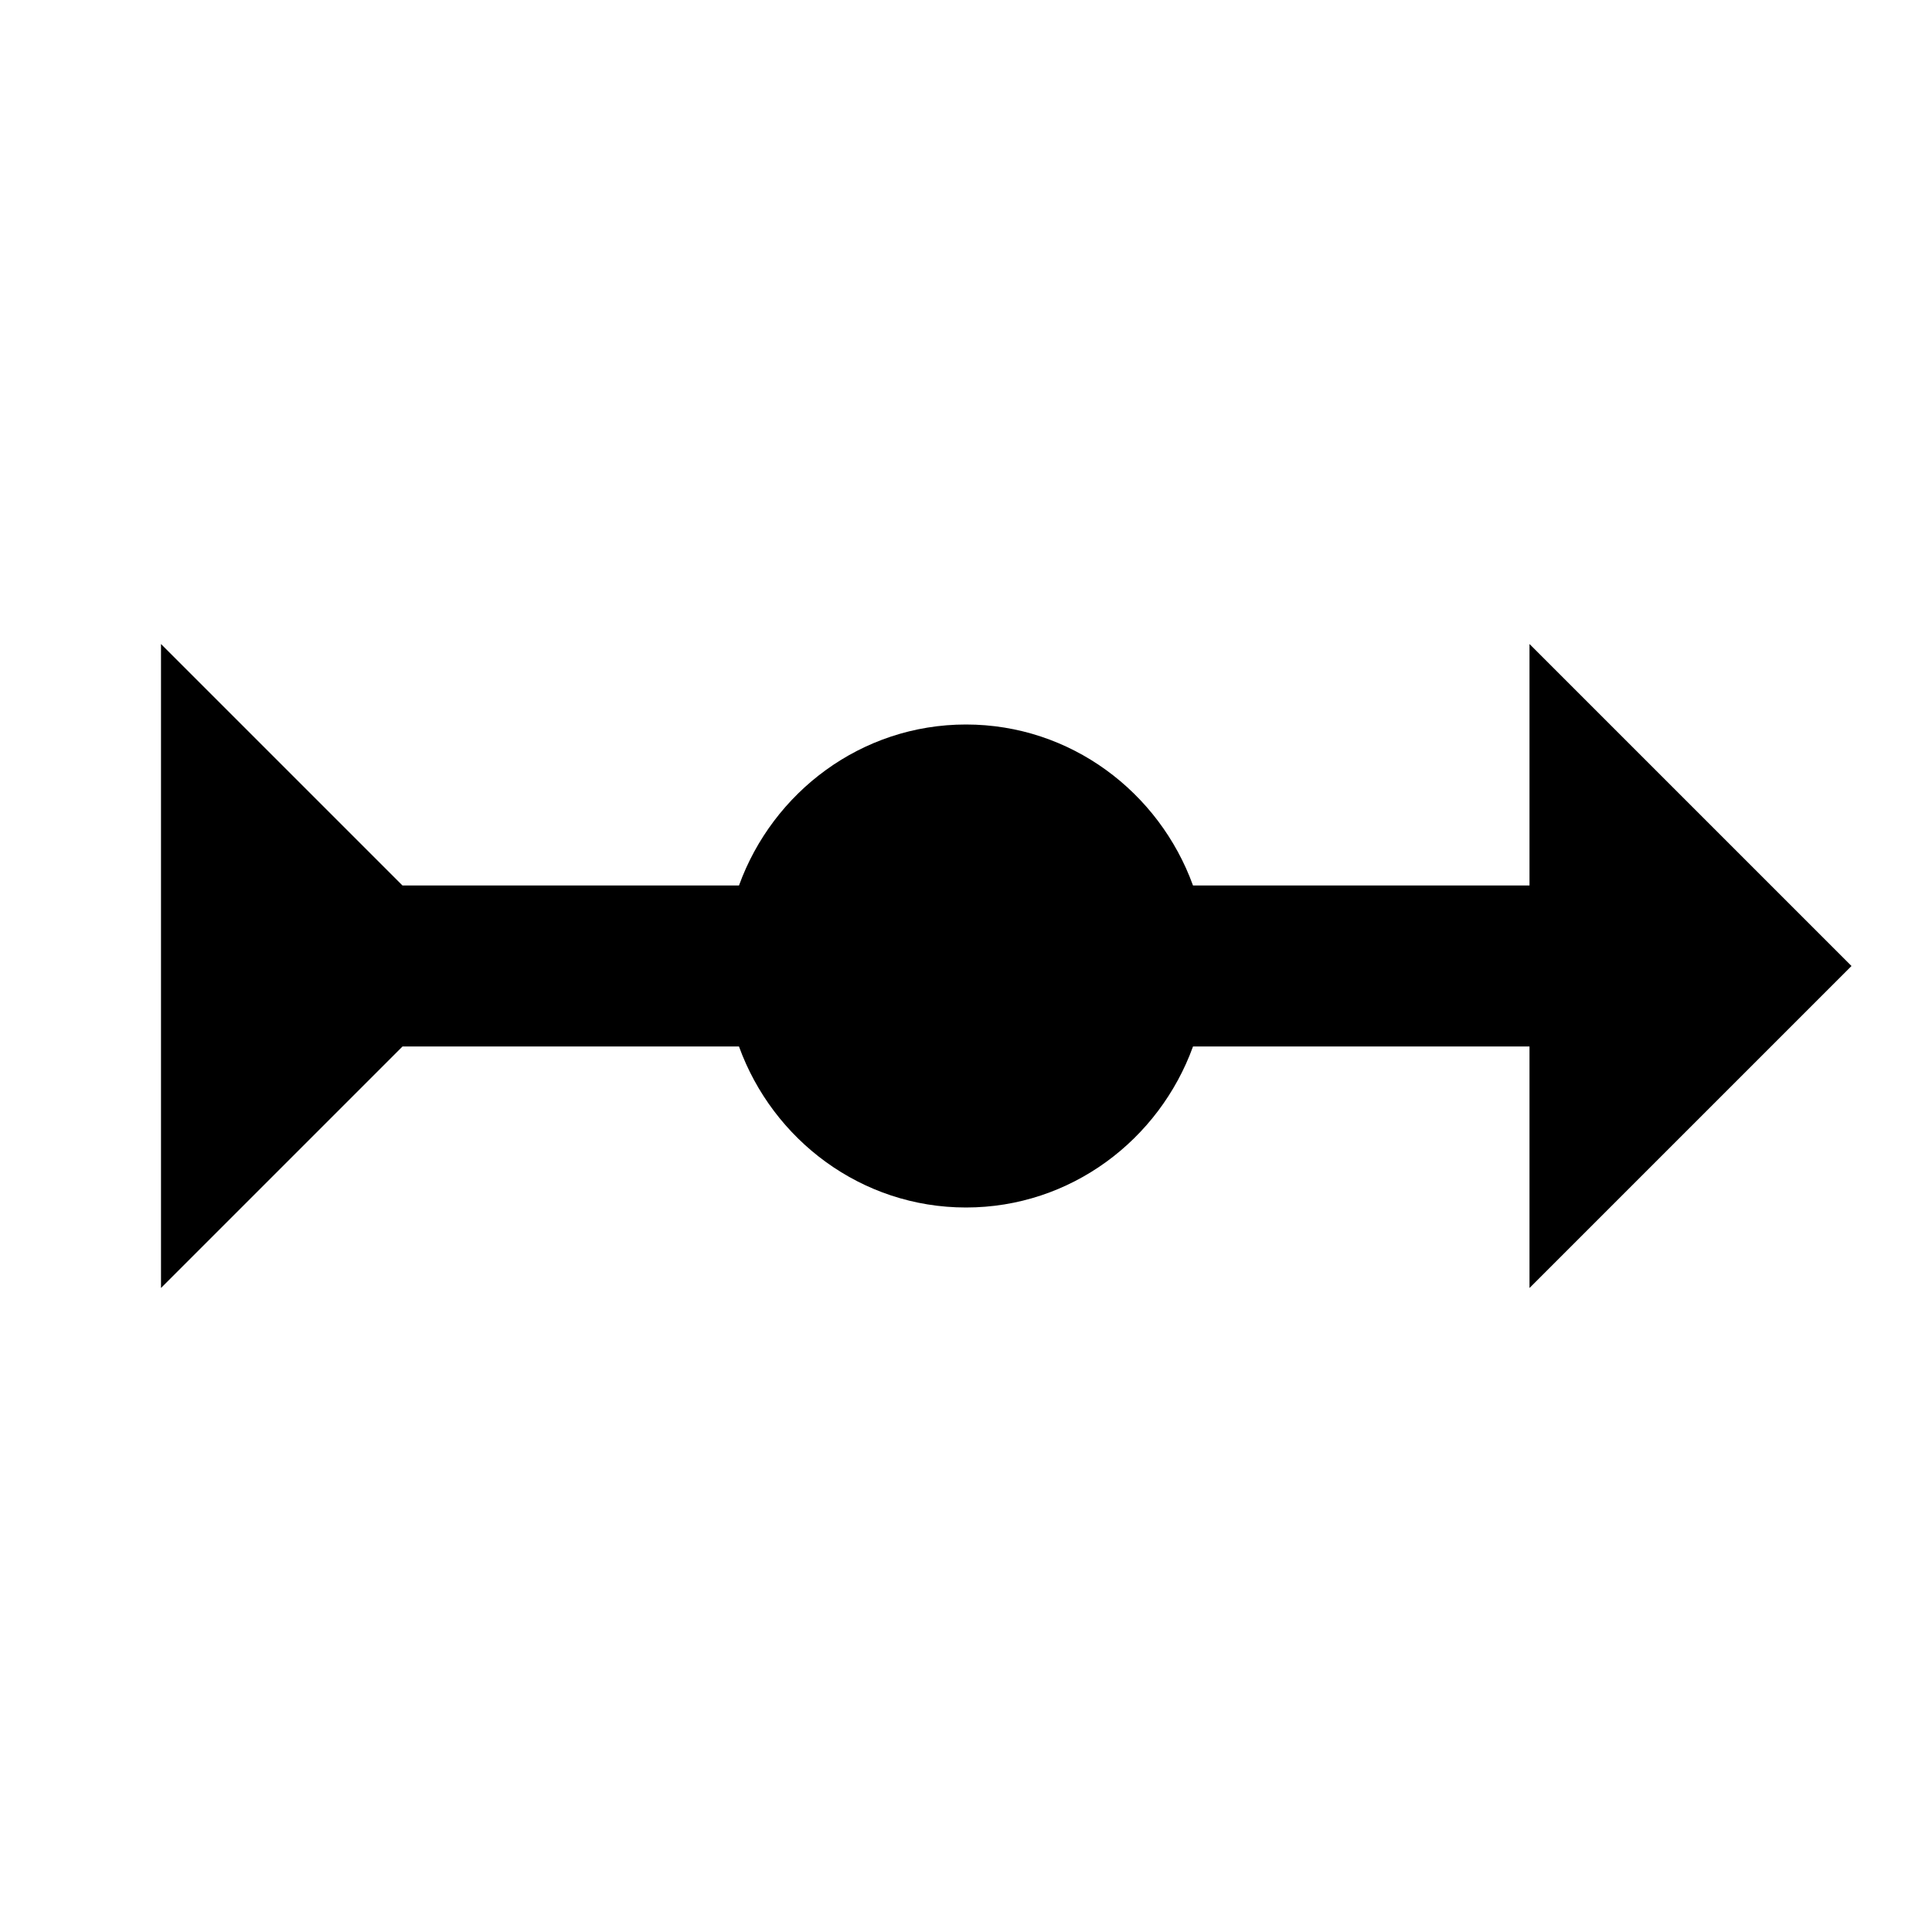 <svg height="24" viewBox="0 0 24 24" width="24" xmlns="http://www.w3.org/2000/svg"><path d="m23 12-4-4v3h-4.18c-.42-1.16-1.52-2-2.82-2s-2.4.84-2.82 2h-4.18l-3-3v8l3-3h4.18c.42 1.16 1.52 2 2.82 2s2.4-.84 2.82-2h4.18v3z"/></svg>